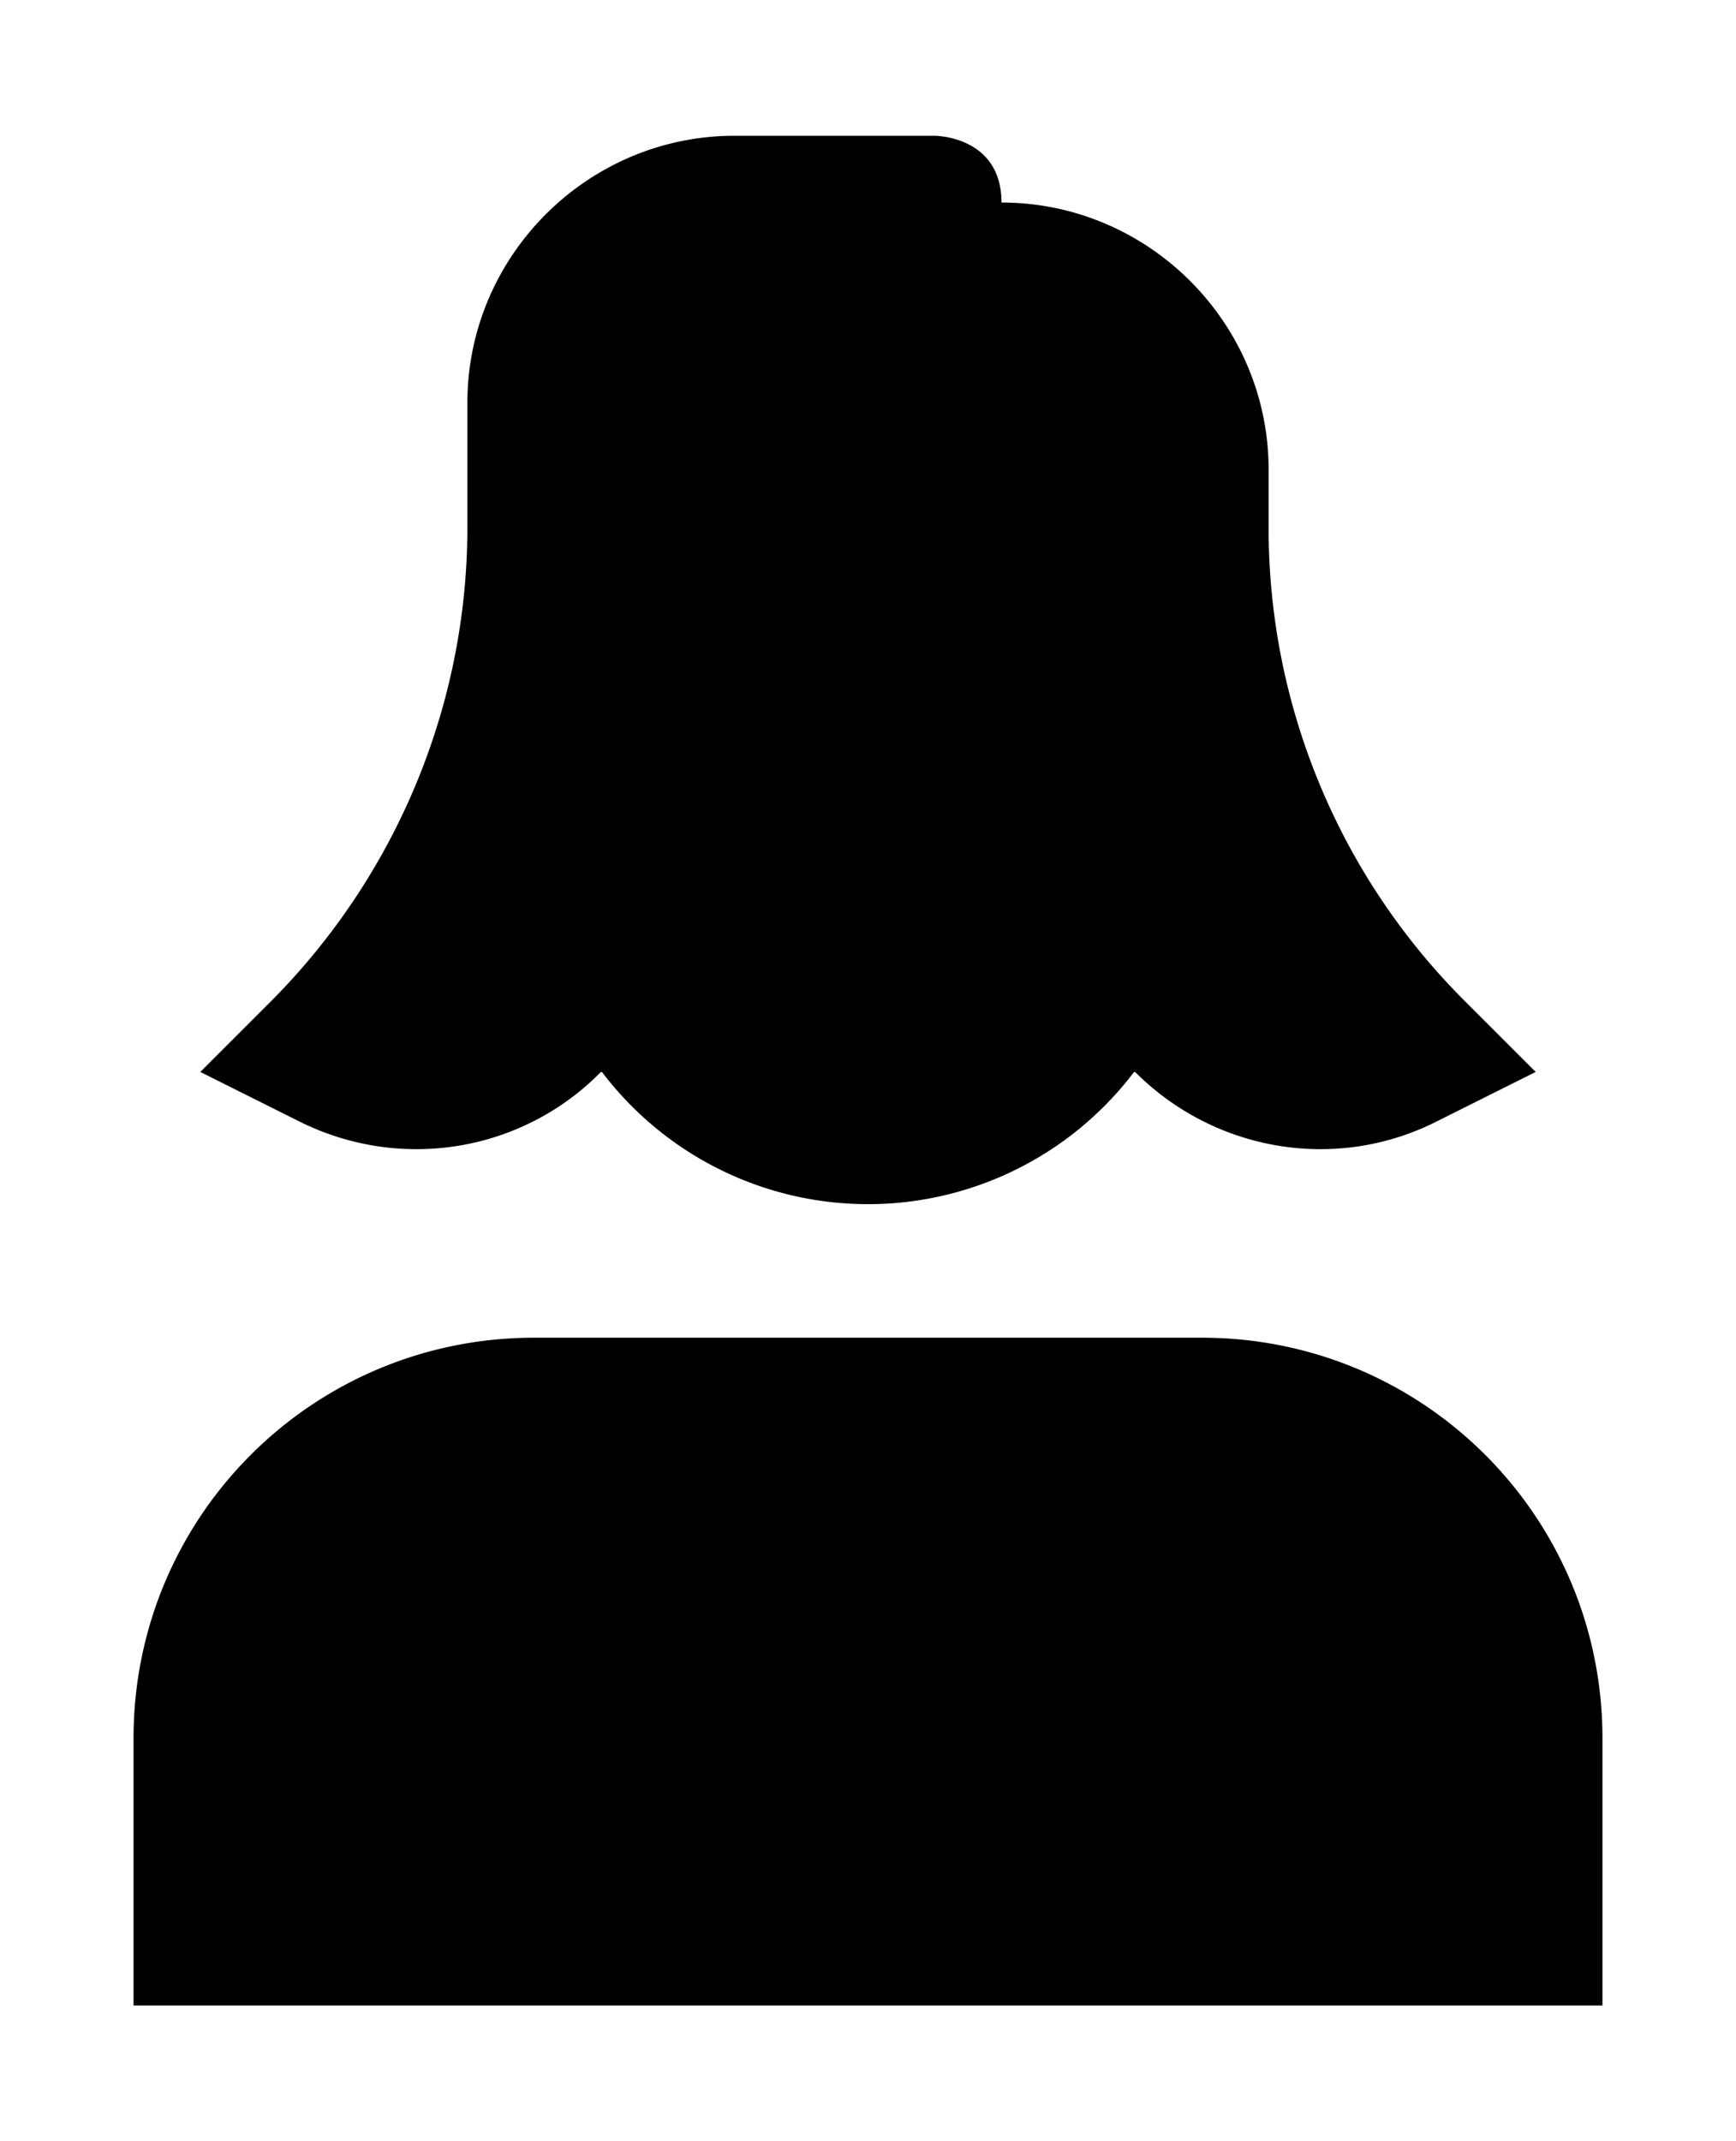 <svg xmlns="http://www.w3.org/2000/svg" width="3em" height="3.7em" viewBox="0 0 13 16"><path fill="currentColor" d="M4 10h5c1.66 0 3 1.34 3 3v2H1v-2c0-1.66 1.34-3 3-3m0-6h5v2.5a2.5 2.5 0 0 1-5 0z"/><path fill="currentColor" d="M9.5 3.93V3.5c0-1.1-.9-2-2-2L7 1H5.5c-1.1 0-2 .9-2 2v.93c0 1.33-.53 2.6-1.46 3.54l-.54.54l.74.37c.76.38 1.67.23 2.26-.37h4c.6.6 1.51.75 2.26.37l.74-.37l-.54-.54A5 5 0 0 1 9.5 3.93"/><path fill="currentColor" d="M7 1s.5 0 .5.5H7z"/></svg>